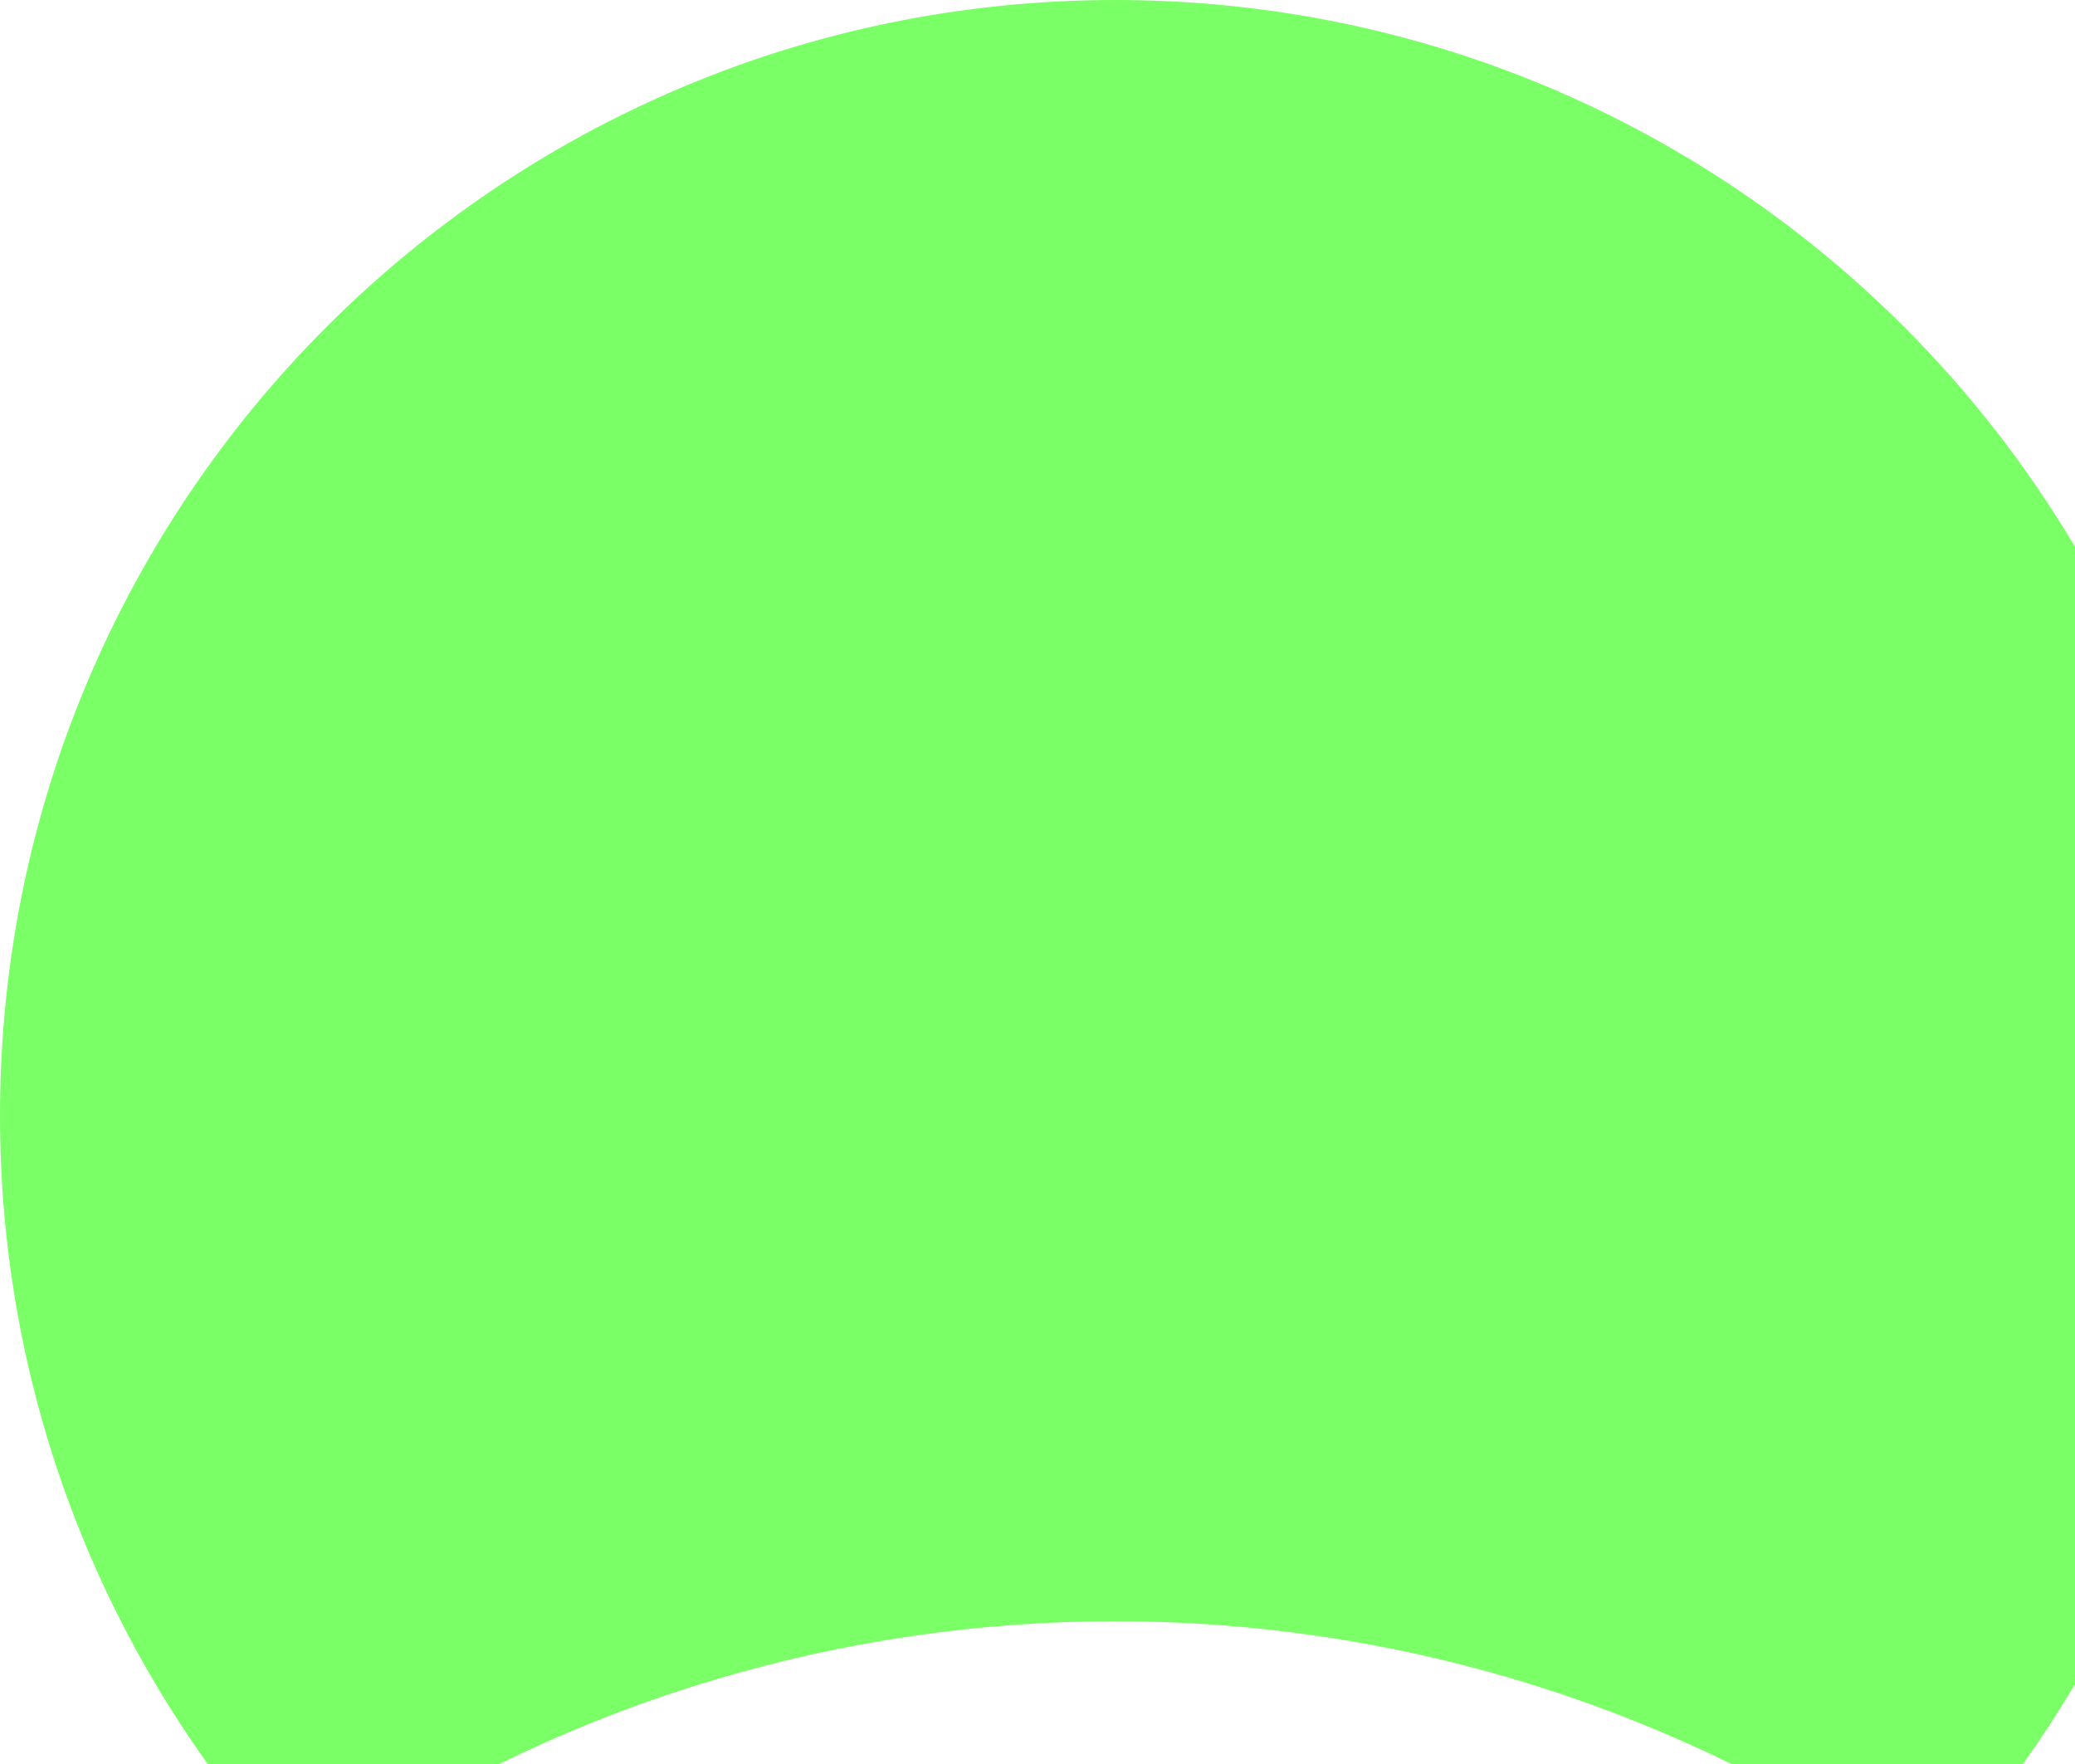 <svg width="40" height="34" viewBox="0 0 40 34" fill="none" xmlns="http://www.w3.org/2000/svg">
<path id="svgInternalID" fill-rule="evenodd" clip-rule="evenodd" d="M37.156 36.236C40.779 32.388 43 27.203 43 21.5C43 9.626 33.374 0 21.5 0C9.626 0 0 9.626 0 21.5C0 27.203 2.22 32.388 5.844 36.236L6.524 35.782C15.593 29.737 27.407 29.737 36.475 35.782L37.156 36.236Z" fill="#7AFF66"/>
</svg>
